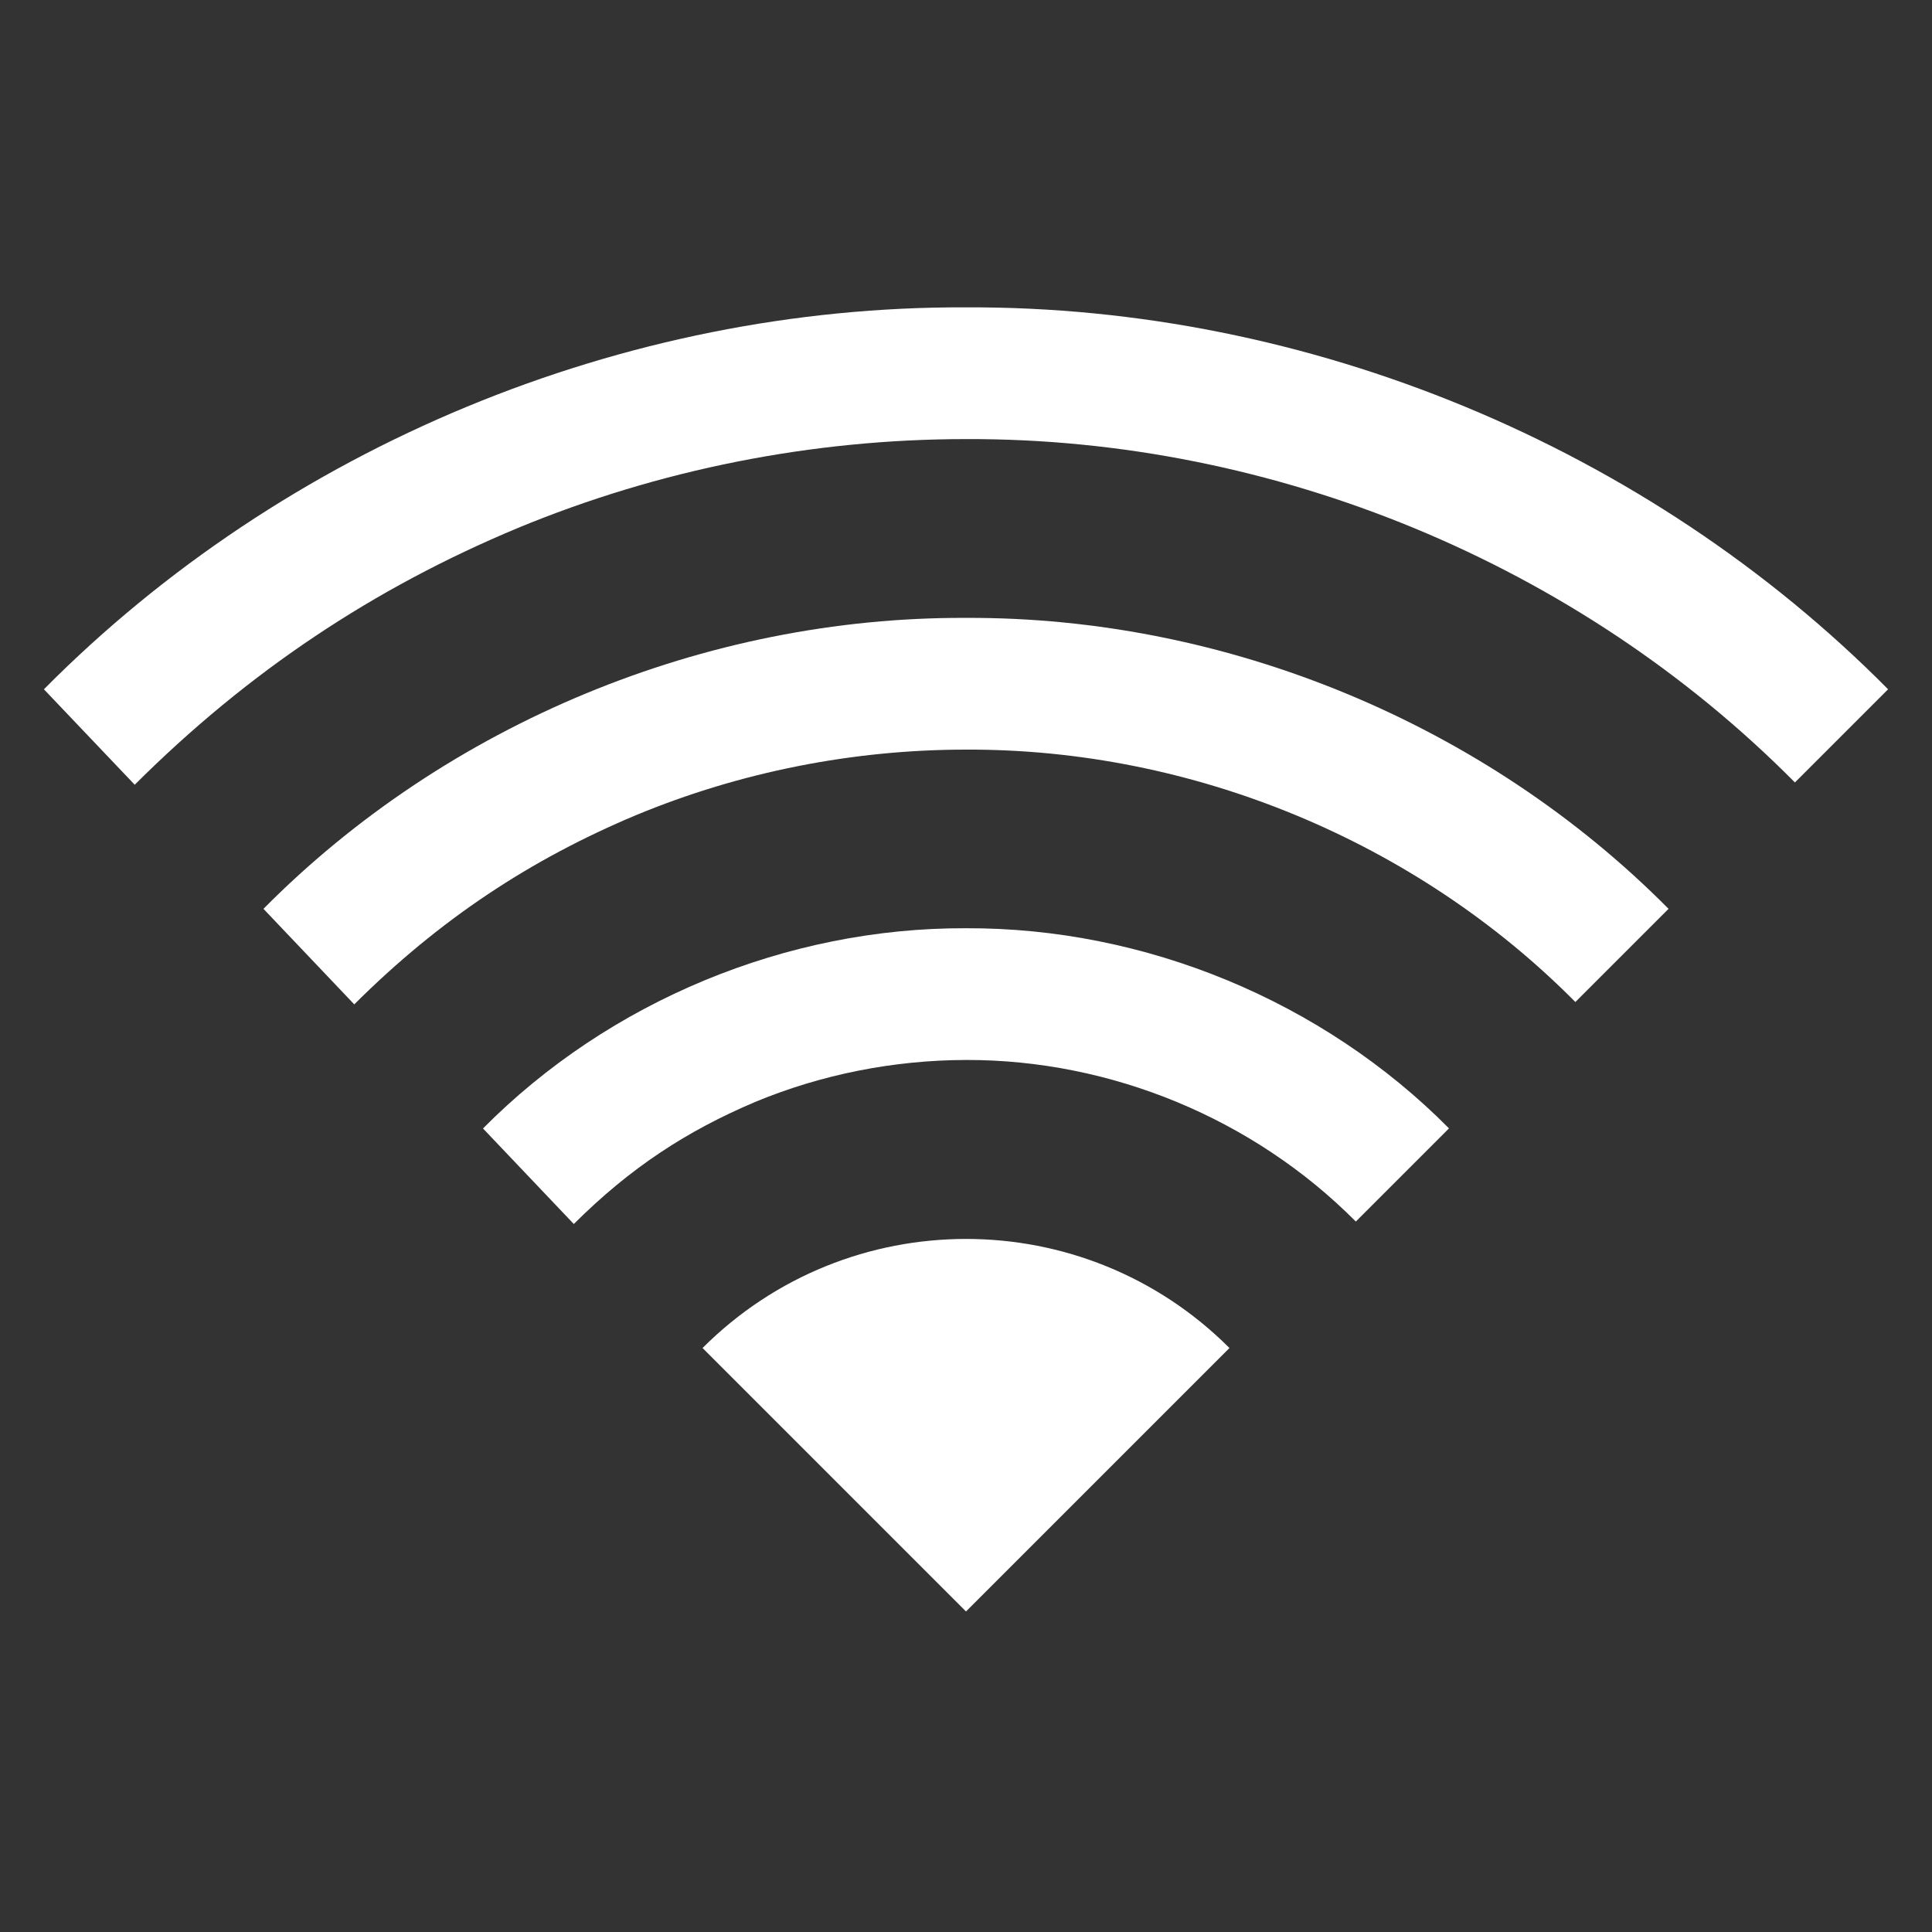 <?xml version="1.0" encoding="utf-8"?>
<!-- Generator: Adobe Illustrator 15.1.0, SVG Export Plug-In . SVG Version: 6.00 Build 0)  -->
<!DOCTYPE svg PUBLIC "-//W3C//DTD SVG 1.1//EN" "http://www.w3.org/Graphics/SVG/1.1/DTD/svg11.dtd">
<svg version="1.1" id="Layer_2" xmlns="http://www.w3.org/2000/svg" xmlns:xlink="http://www.w3.org/1999/xlink" x="0px" y="0px"
	 width="22px" height="22px" viewBox="0 0 22 22" enable-background="new 0 0 22 22" xml:space="preserve">
<rect x="0" y="0" width="22" height="22" fill="#333333" stroke="none"/>
<g>
	<path fill="#FFFFFF" d="M0.5,7.849C3.241,5.083,7.106,3.483,11,3.5c3.895-0.017,7.759,1.583,10.5,4.349L20.439,8.91
		C17.973,6.42,14.506,4.987,11,5C9.251,5,7.503,5.346,5.89,6.015C4.26,6.696,2.833,7.641,1.534,8.936L0.5,7.849z"/>
</g>
<g>
	<path fill="#FFFFFF" d="M3,10.349c2.088-2.108,5.033-3.326,8-3.313c2.967-0.013,5.912,1.206,8,3.313l-1.061,1.061
		C16.124,9.579,13.578,8.526,11,8.536c-1.286,0-2.571,0.254-3.757,0.746c-1.202,0.504-2.238,1.187-3.209,2.155L3,10.349z"/>
</g>
<g>
	<path fill="#FFFFFF" d="M5.5,12.85C6.936,11.4,8.96,10.562,11,10.57c2.04-0.008,4.064,0.83,5.5,2.279l-1.061,1.061
		c-1.164-1.172-2.789-1.844-4.439-1.84c-0.823,0.002-1.646,0.164-2.403,0.479c-0.774,0.328-1.419,0.747-2.063,1.389L5.5,12.85z"/>
</g>
<g>
	<path fill="#FFFFFF" d="M8,15.35c1.657-1.656,4.344-1.656,6,0l-3,3L8,15.35z"/>
</g>
</svg>
